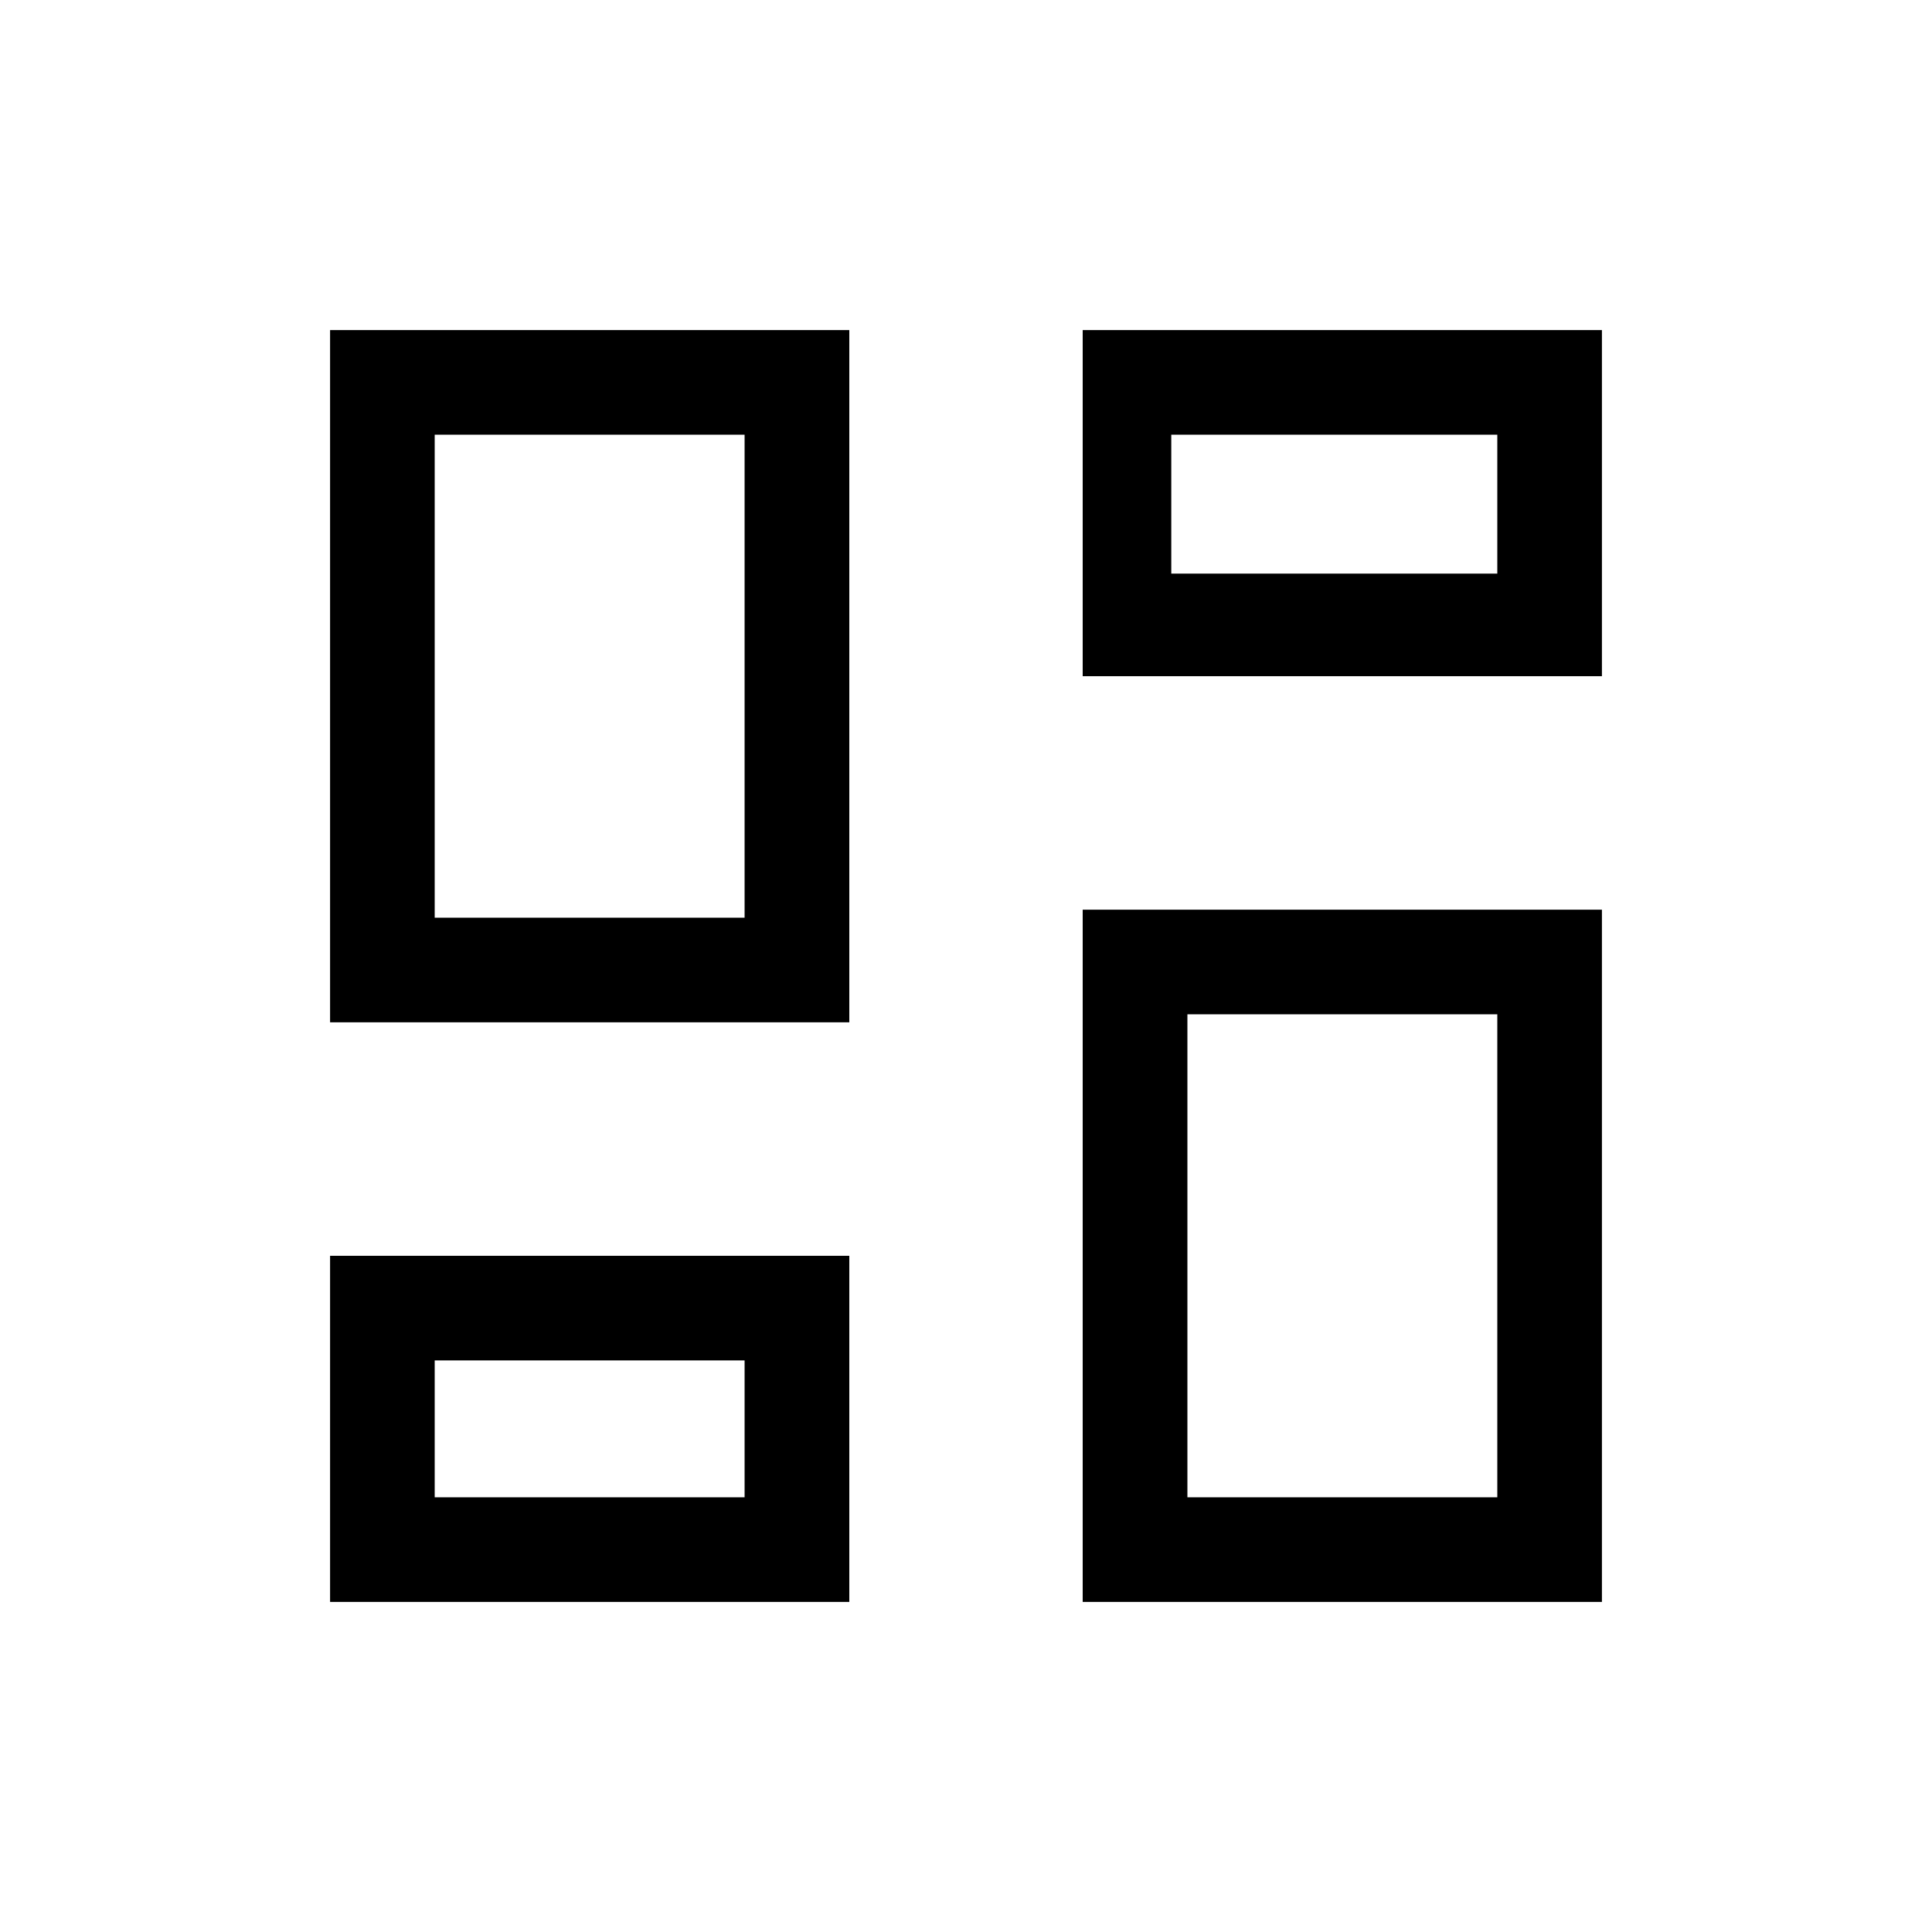<svg xmlns="http://www.w3.org/2000/svg" height="20" width="20"><path d="M11.208 7V3.417h5.375V7Zm-7.791 3.583V3.417h5.375v7.166Zm7.791 6V9.417h5.375v7.166Zm-7.791 0V13h5.375v3.583ZM4.5 9.5h3.208v-5H4.5Zm7.792 6H15.5v-5h-3.208Zm-.167-9.562H15.5V4.5h-3.375ZM4.5 15.5h3.208v-1.417H4.5Zm3.208-6Zm4.417-3.562Zm.167 4.562Zm-4.584 3.583Z"/></svg>